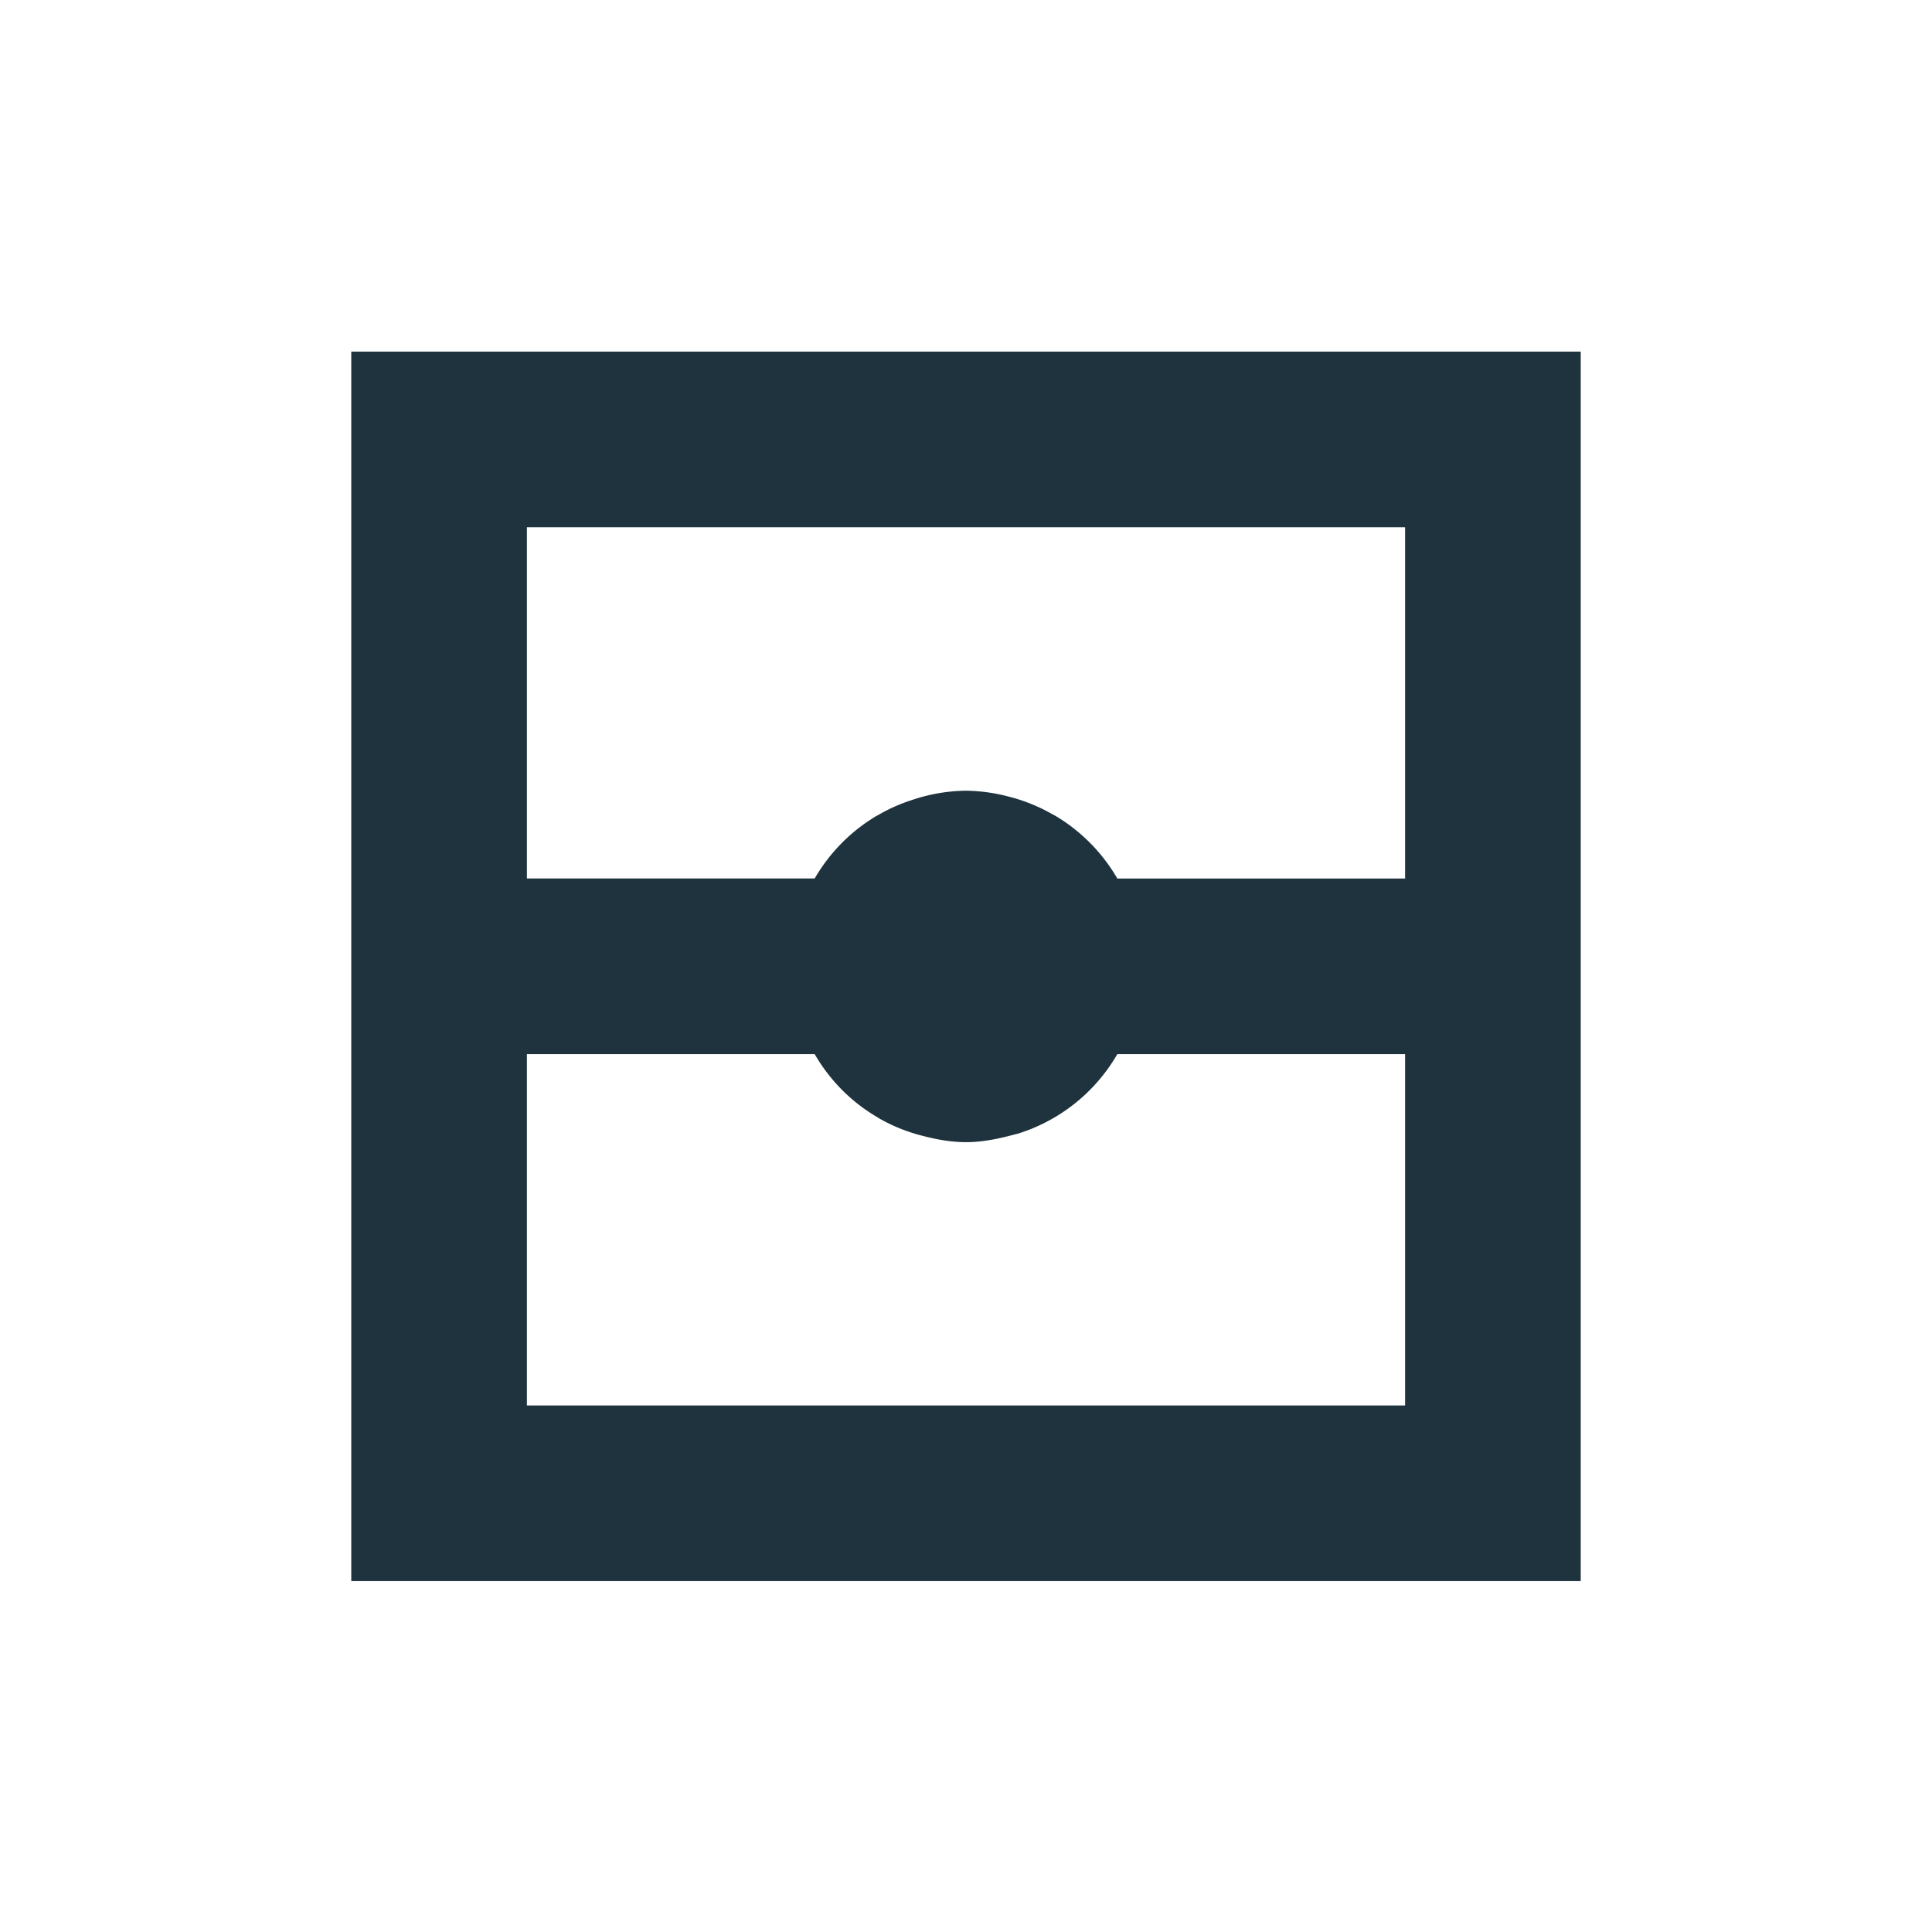 <svg xmlns="http://www.w3.org/2000/svg" width="22" height="22"><defs><style type="text/css" id="current-color-scheme"></style></defs><path d="M4 4.004v14h14v-14H4zm2 2h10v4h-3.277a1.991 1.991 0 0 0-.7-.711l-.046-.025a1.97 1.97 0 0 0-.495-.198A1.97 1.97 0 0 0 11 9.004a1.97 1.97 0 0 0-.598.1c-.133.042-.26.096-.379.164l-.046.025c-.291.174-.53.418-.7.71H6v-4zm0 6h3.277c.17.293.409.537.7.71l.046.028a1.97 1.97 0 0 0 .495.195c.155.04.315.069.482.069.167 0 .327-.03.482-.069l.116-.03a1.993 1.993 0 0 0 1.125-.903H16v4H6v-4z" fill="currentColor" color="#1e333d"/></svg>